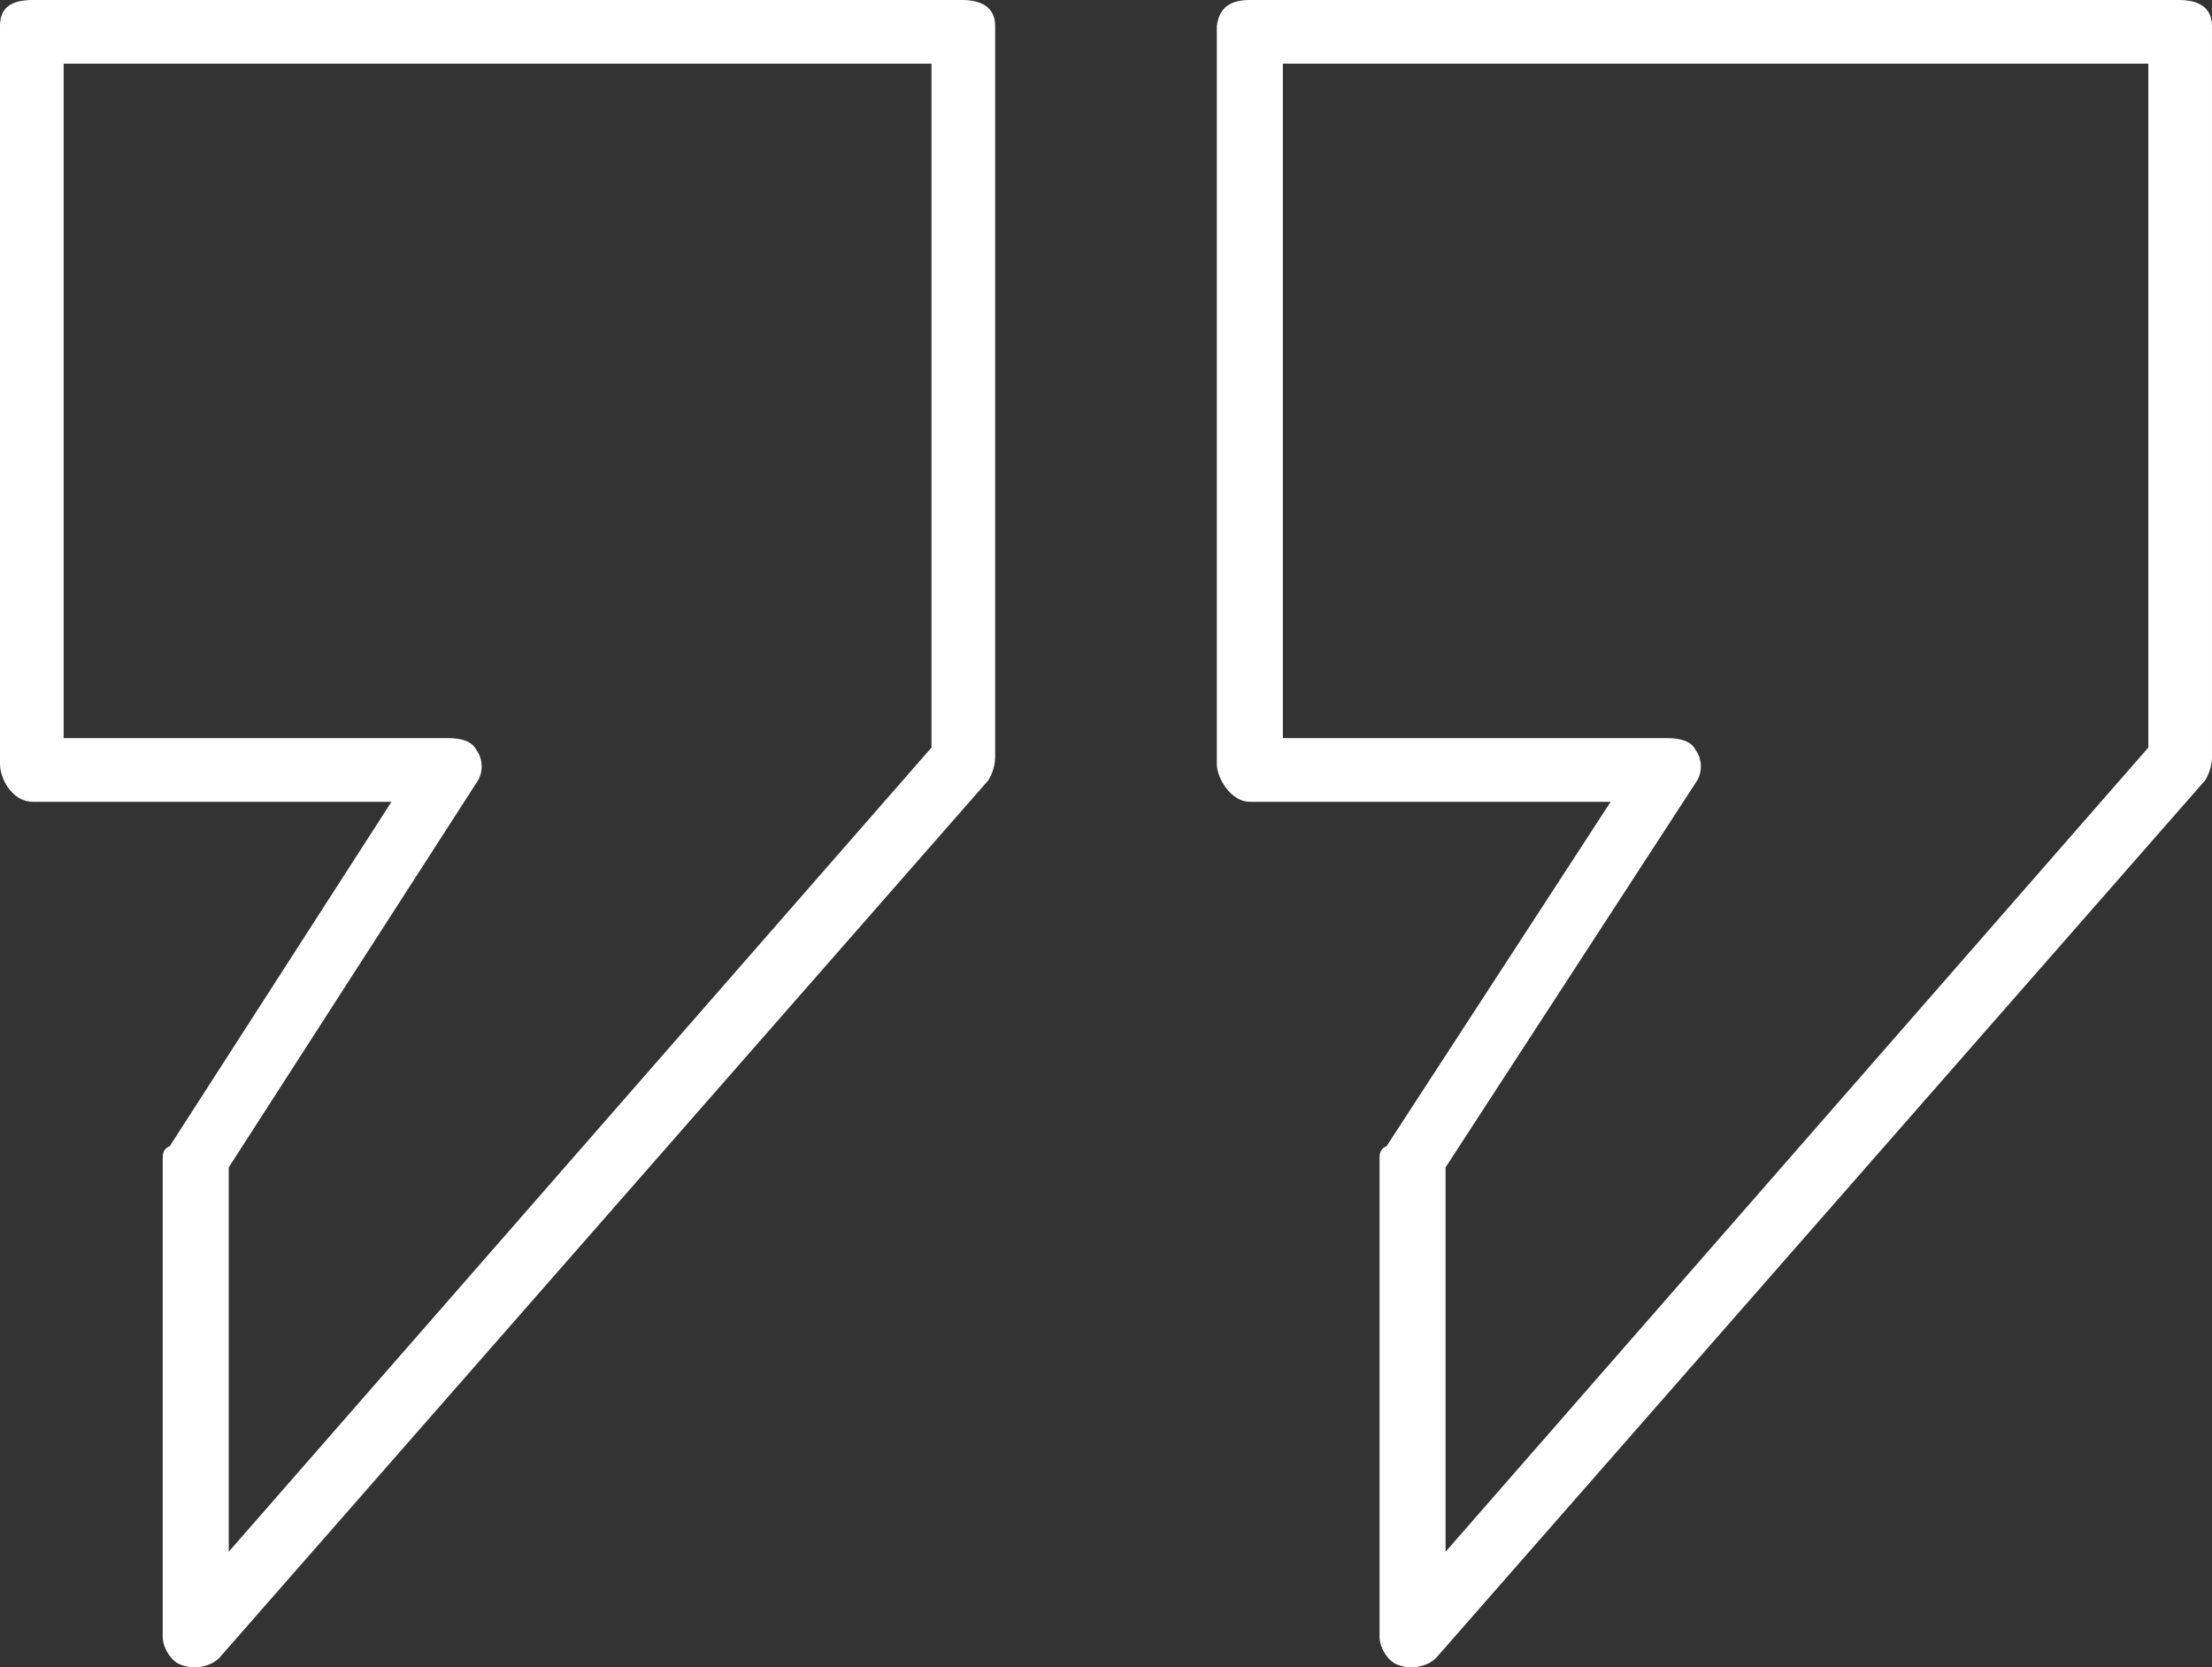 <?xml version="1.0" encoding="utf-8"?>
<!-- Generator: Adobe Illustrator 18.1.1, SVG Export Plug-In . SVG Version: 6.00 Build 0)  -->
<svg version="1.1" id="Слой_1" xmlns="http://www.w3.org/2000/svg" xmlns:xlink="http://www.w3.org/1999/xlink" x="0px" y="0px"
	 viewBox="0 0 93.8 70.7" enable-background="new 0 0 93.8 70.7" xml:space="preserve">
<rect x="0" y="0" width="93.8" height="70.7" fill="#333333" stroke="none"/>
<g>
	<g>
		<path fill="#FFFFFF" d="M53,0l39.4,0c0.8,0,1.4,0.3,1.4,1.1v31c0,0.3-0.1,0.7-0.3,1L60.9,70.3c-0.4,0.4-1.1,0.5-1.6,0.3
			c-0.4-0.1-0.8-0.7-0.8-1.2V49.1c0-0.3,0.1-0.4,0.3-0.5L68.3,34H53c-0.8,0-1.4-1-1.4-1.6V1.1C51.7,0.3,52.2,0,53,0z M91.1,2.7H54.4
			v28.6h16.3c0.5,0,1,0.1,1.2,0.5c0.3,0.4,0.3,1,0,1.4L61.3,49.5v16.3l29.8-34.1V2.7z"/>
	</g>
	<g>
		<path fill="#FFFFFF" d="M1.4,0l39.4,0c0.8,0,1.4,0.3,1.4,1.1v31c0,0.3-0.1,0.7-0.3,1L9.3,70.3c-0.4,0.4-1.1,0.5-1.6,0.3
			c-0.4-0.1-0.8-0.7-0.8-1.2V49.1c0-0.3,0.1-0.4,0.3-0.5L16.6,34H1.4C0.5,34,0,33,0,32.4L0,1.1C0,0.3,0.5,0,1.4,0z M39.4,2.7H2.7
			v28.6H19c0.5,0,1,0.1,1.2,0.5c0.3,0.4,0.3,1,0,1.4L9.7,49.5v16.3l29.8-34.1V2.7z"/>
	</g>
</g>
</svg>

